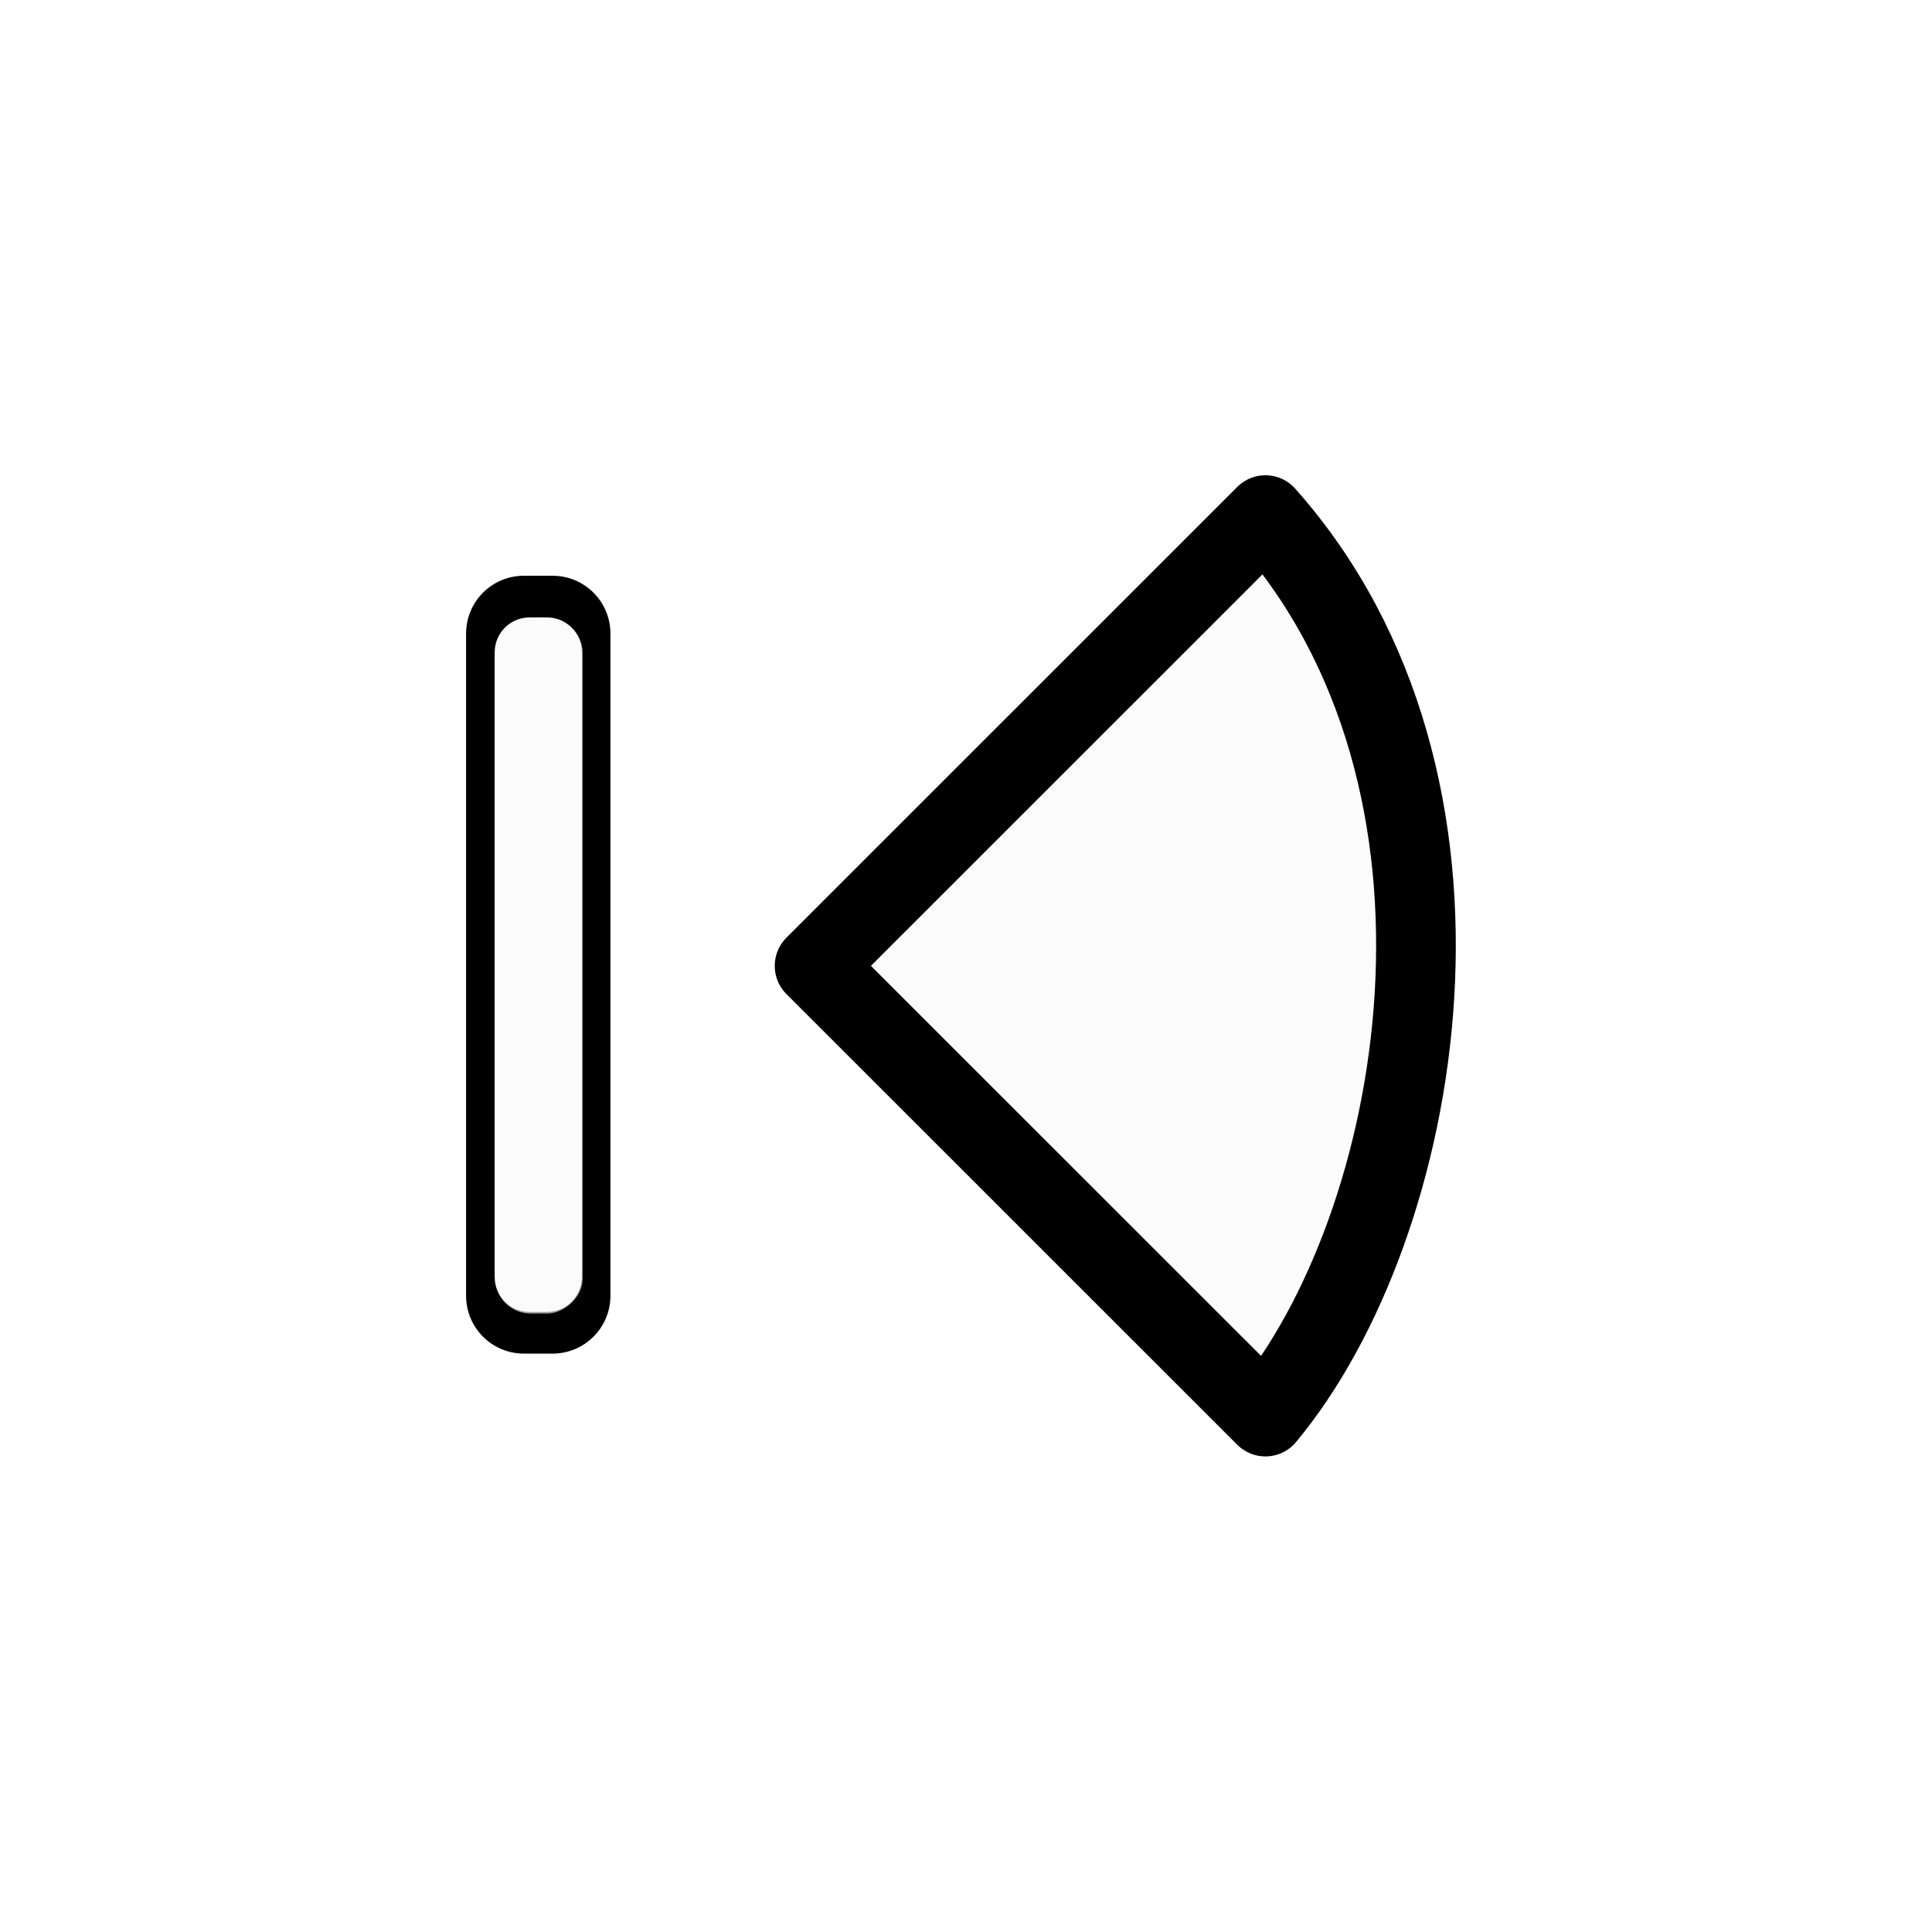 <?xml version="1.0" encoding="UTF-8" standalone="no"?>
<svg
   xmlns:dc="http://purl.org/dc/elements/1.1/"
   xmlns:cc="http://creativecommons.org/ns#"
   xmlns:rdf="http://www.w3.org/1999/02/22-rdf-syntax-ns#"
   xmlns:svg="http://www.w3.org/2000/svg"
   xmlns="http://www.w3.org/2000/svg"
   xmlns:sodipodi="http://sodipodi.sourceforge.net/DTD/sodipodi-0.dtd"
   xmlns:inkscape="http://www.inkscape.org/namespaces/inkscape"
   width="100"
   height="100"
   viewBox="0 0 75 75"
   version="1.1"
   id="svg2"
   inkscape:version="0.92.4 (5da689c313, 2019-01-14)"
   sodipodi:docname="left_side.svg">
  <defs
     id="defs11">
    <filter
       height="1.426"
       y="-0.213"
       width="1.284"
       x="-0.142"
       id="filter867"
       style="color-interpolation-filters:sRGB"
       inkscape:collect="always">
      <feGaussianBlur
         id="feGaussianBlur869"
         stdDeviation="0.69"
         inkscape:collect="always" />
    </filter>
    <filter
       height="2.089"
       y="-0.544"
       width="1.202"
       x="-0.101"
       id="filter1367"
       style="color-interpolation-filters:sRGB"
       inkscape:collect="always">
      <feGaussianBlur
         id="feGaussianBlur1369"
         stdDeviation="0.424"
         inkscape:collect="always" />
    </filter>
  </defs>
  <sodipodi:namedview
     pagecolor="#ffffff"
     bordercolor="#666666"
     borderopacity="1"
     objecttolerance="10"
     gridtolerance="10"
     guidetolerance="10"
     inkscape:pageopacity="0"
     inkscape:pageshadow="2"
     inkscape:window-width="1920"
     inkscape:window-height="1017"
     id="namedview9"
     showgrid="true"
     inkscape:zoom="6.83758"
     inkscape:cx="19.43029"
     inkscape:cy="55.951831"
     inkscape:window-x="-8"
     inkscape:window-y="-8"
     inkscape:window-maximized="1"
     inkscape:current-layer="g64"
     inkscape:pagecheckerboard="false">
    <inkscape:grid
       type="xygrid"
       id="grid20" />
  </sodipodi:namedview>
  <g
     transform="matrix(2.48,0,0,2.48,0.605,1.022)"
     id="g64">
    <path
       transform="matrix(0,1.209,-1.21,0,31.561,0.193)"
       inkscape:connector-curvature="0"
       id="path865"
       d="M 12,15.75 6.166,9.916 C 9.642,6.827 15.367,7.863 17.834,9.916 Z"
       style="opacity:0.2;fill:#000000;fill-opacity:1;fill-rule:nonzero;stroke:#000000;stroke-width:1.031;stroke-linecap:butt;stroke-linejoin:round;stroke-miterlimit:4;stroke-dasharray:none;stroke-opacity:1;filter:url(#filter867)"
       sodipodi:nodetypes="cccc" />
    <path
       sodipodi:nodetypes="cccc"
       style="fill:#ffffff;fill-opacity:0.6;fill-rule:nonzero;stroke:#000000;stroke-width:1.247;stroke-linecap:butt;stroke-linejoin:round;stroke-miterlimit:4;stroke-dasharray:none;stroke-opacity:1"
       d="m 12.507,14.707 7.057,-7.056 c 3.738,4.203 2.484,11.128 -1.52e-4,14.111 z"
       id="path7-6-3"
       inkscape:connector-curvature="0" />
    <rect
       transform="matrix(0,1.209,-1.21,0,31.561,0.193)"
       style="opacity:0.2;fill:#000000;fill-opacity:1;stroke:none;stroke-width:1.214;stroke-linecap:round;stroke-linejoin:round;stroke-miterlimit:4;stroke-dasharray:none;stroke-dashoffset:0;stroke-opacity:1;paint-order:markers fill stroke;filter:url(#filter1367)"
       id="rect1349"
       width="10.079"
       height="1.87"
       x="6.961"
       y="18.38"
       ry="0.75" />
    <path
       style="opacity:1;fill:#000000;fill-opacity:1;stroke:none;stroke-width:4.856;stroke-linecap:round;stroke-linejoin:round;stroke-miterlimit:4;stroke-dasharray:none;stroke-dashoffset:0;stroke-opacity:1;paint-order:markers fill stroke"
       d="M 27.158 29.842 C 25.496 29.842 24.158 31.181 24.158 32.844 L 24.158 67.156 C 24.158 68.819 25.496 70.158 27.158 70.158 L 28.639 70.158 C 30.301 70.158 31.639 68.819 31.639 67.156 L 31.639 32.844 C 31.639 31.181 30.301 29.842 28.639 29.842 L 27.158 29.842 z M 27.451 32 L 28.346 32 C 29.35 32 30.158 32.81 30.158 33.814 L 30.158 66.186 C 30.158 67.19 29.35 68 28.346 68 L 27.451 68 C 26.447 68 25.639 67.19 25.639 66.186 L 25.639 33.814 C 25.639 32.81 26.447 32 27.451 32 z "
       transform="matrix(0.302,0,0,0.302,-0.244,-0.412)"
       id="rect1341" />
    <rect
       transform="rotate(90)"
       style="opacity:1;fill:#ffffff;fill-opacity:0.6;stroke:none;stroke-width:1.079;stroke-linecap:round;stroke-linejoin:round;stroke-miterlimit:4;stroke-dasharray:none;stroke-dashoffset:0;stroke-opacity:1;paint-order:markers fill stroke"
       id="rect1347"
       width="10.885"
       height="1.367"
       x="9.264"
       y="-8.877"
       ry="0.548" />
  </g>
  <style
     id="style3"
     type="text/css"><![CDATA[
	.st0{fill:#4B4B4B;}
]]></style>
</svg>
